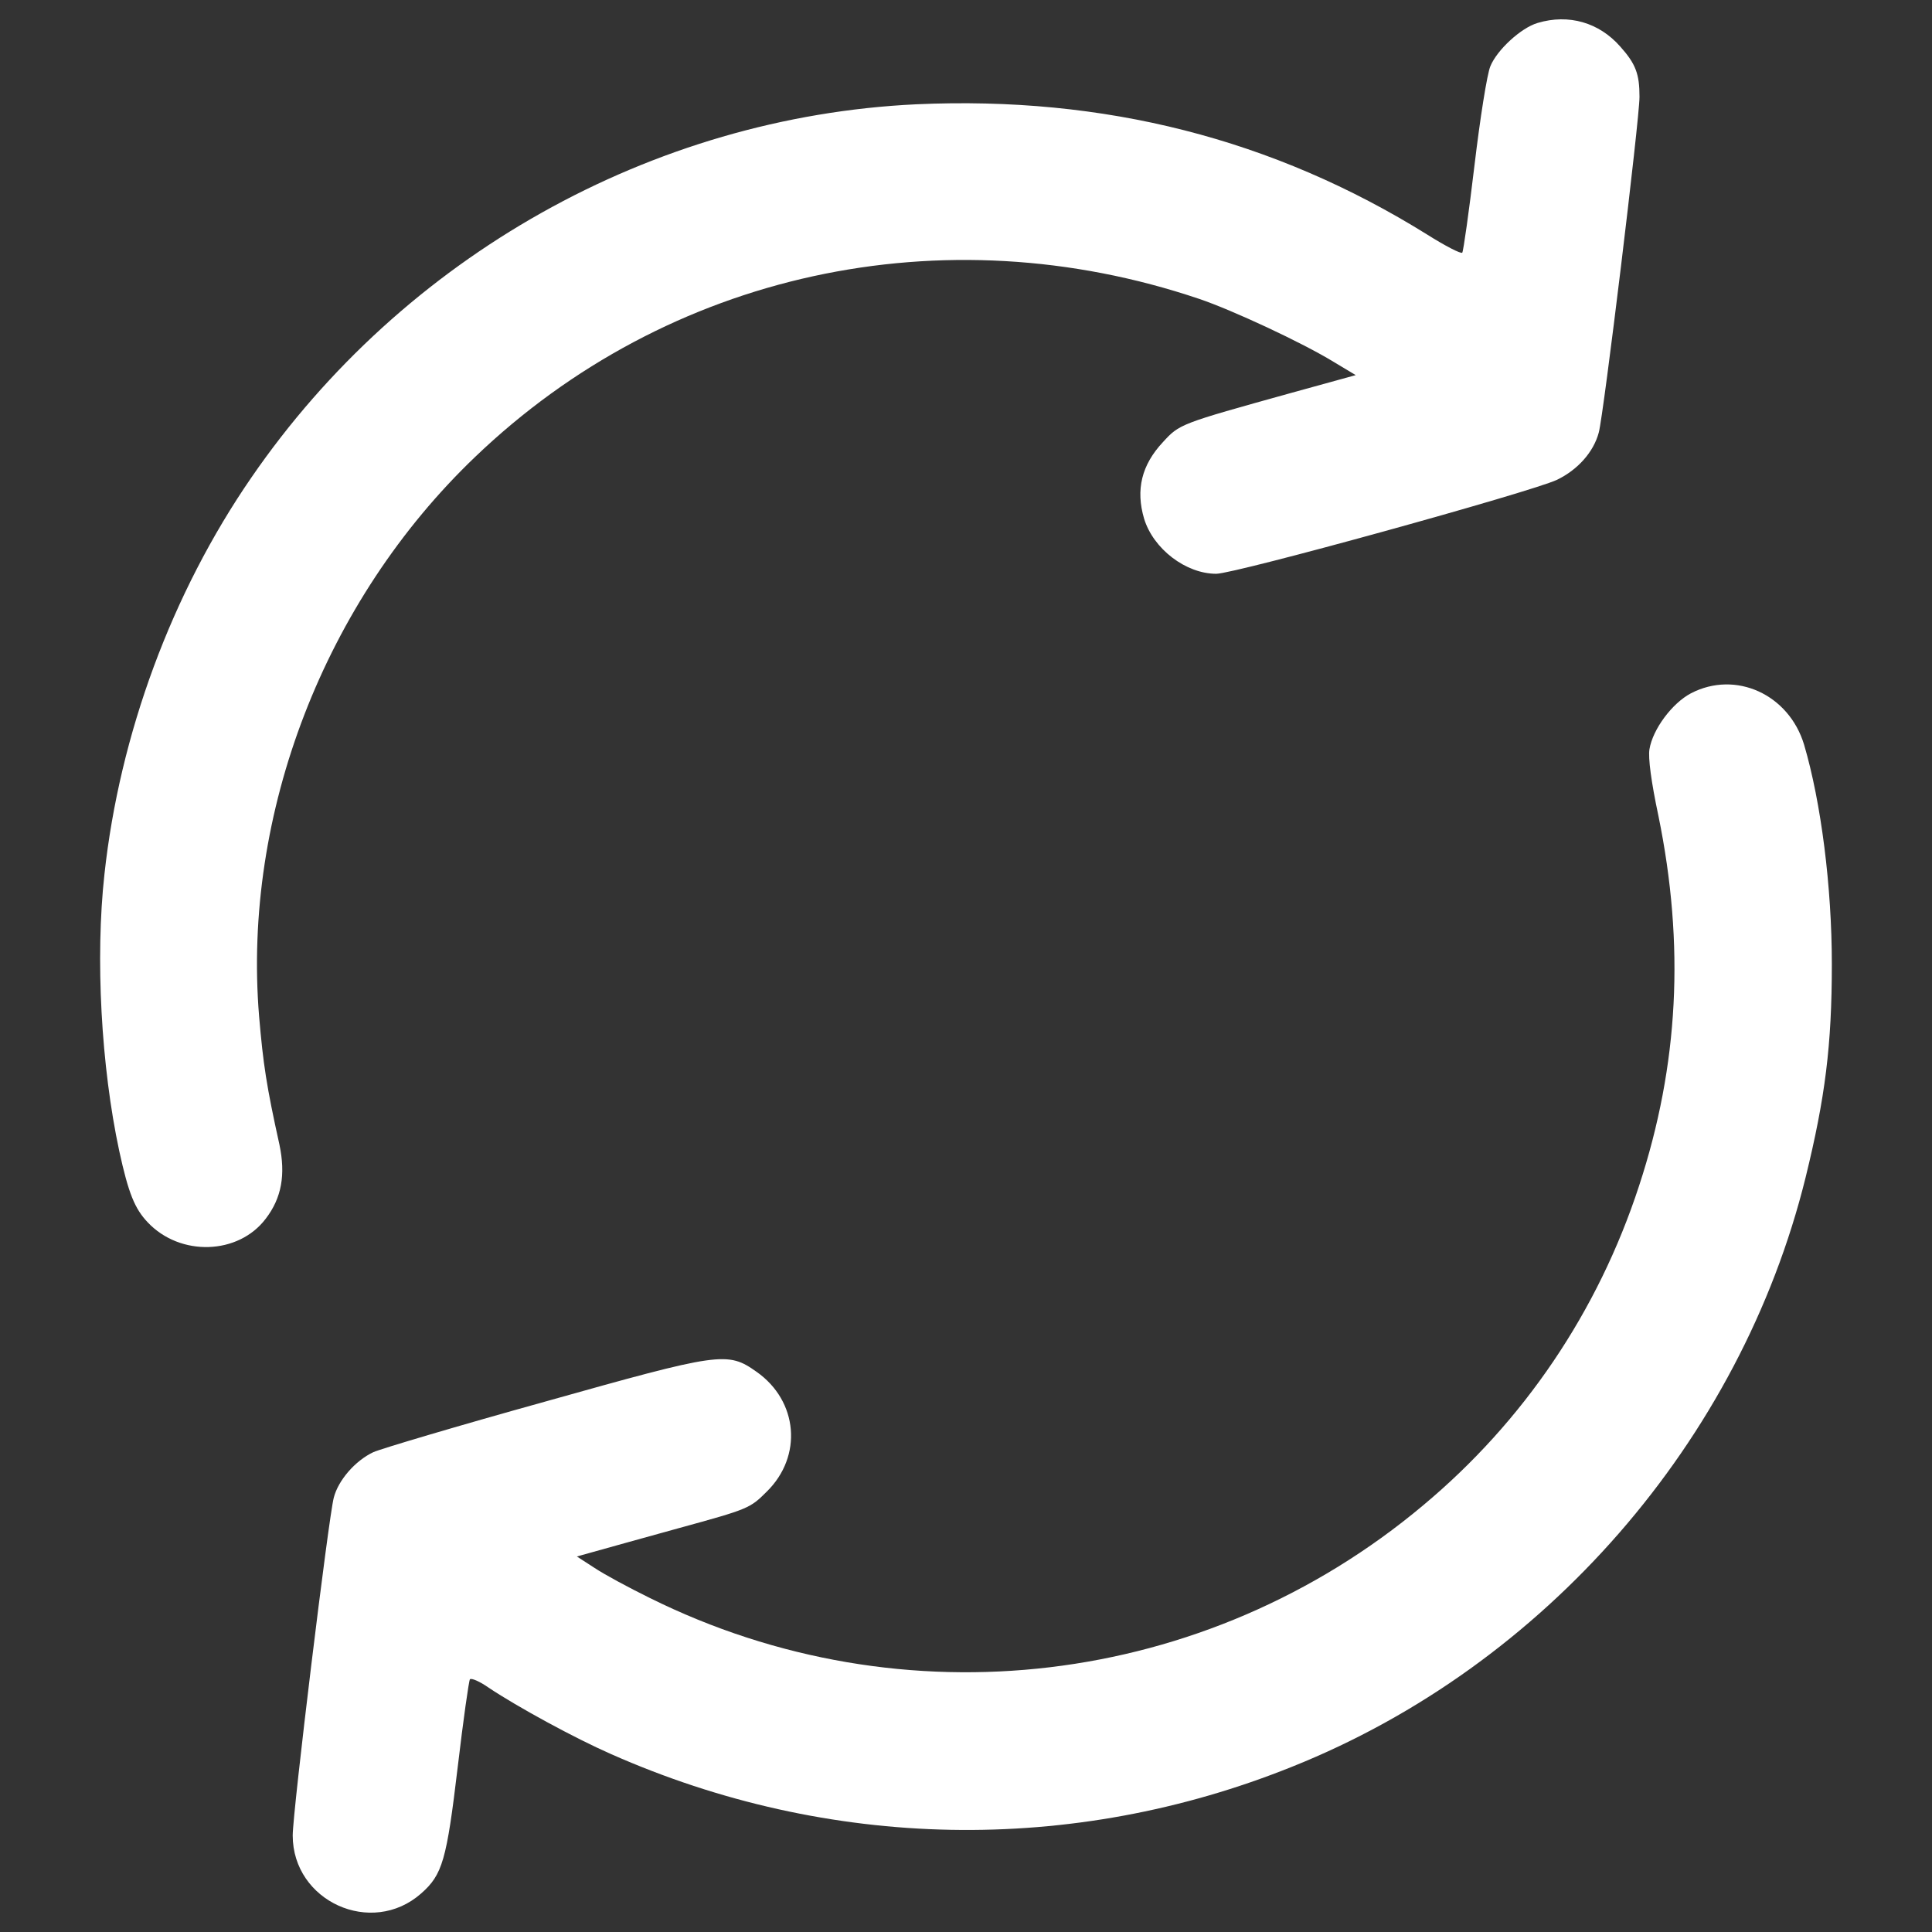 <?xml version="1.0" encoding="utf-8"?>
<svg version="1.1" xmlns="http://www.w3.org/2000/svg" fill="#fff" xmlns:xlink="http://www.w3.org/1999/xlink" x="0px" y="0px" viewBox="0 0 1000 1000" xml:space="preserve">
<rect x="0" y="0" width="1000" height="1000" fill="#333333" stroke="none"/>
<g><g transform="translate(0,512) scale(0.1,-0.1)"><path d="M7959.3,5001.4c-86.2-24.9-210.7-139.8-245.1-224c-17.2-40.2-53.6-271.9-82.3-513.2c-28.7-241.3-57.5-444.3-63.2-451.9c-5.8-7.7-88.1,34.5-181.9,93.8c-796.6,496-1673.7,718.1-2644.6,674.1c-1367.3-65.1-2654.2-787.1-3441.3-1932.2C889.1,2050.4,619.1,1318.9,540.6,595c-47.9-432.8-17.2-993.9,76.6-1432.4c47.9-220.2,80.4-298.7,147.5-369.6c168.5-178.1,469.2-168.5,610.9,19.2c82.3,107.2,103.4,227.9,70.8,383c-67,302.6-84.3,417.5-105.3,664.5c-86.2,1049.4,339,2150.6,1118.4,2895.5c997.7,955.6,2420.6,1265.8,3747.7,817.7c170.4-57.5,532.4-226,695.1-325.6l114.9-68.9l-333.2-91.9c-578.3-160.8-578.3-160.8-664.5-254.7c-111.1-118.7-141.7-247-97.7-396.4c47.9-157,216.4-285.3,373.4-285.3c97.7,0,1629.7,423.2,1763.7,486.4c107.2,51.7,189.6,143.6,216.4,245.1c24.9,90,210.7,1620.1,210.7,1736.9c0,118.7-19.2,170.4-99.6,260.5C8277.2,5003.3,8120.2,5049.3,7959.3,5001.4z"/><path d="M8752.1,1531.4c-97.7-51.7-197.3-185.8-214.5-289.2c-7.7-44,9.6-172.4,45.9-342.8c137.9-672.2,105.3-1292.6-99.6-1916.9c-212.6-651.1-597.5-1219.9-1118.4-1654.6c-1126-944.1-2690.6-1129.9-4002.4-478.8c-105.3,51.7-233.6,120.6-285.3,155.1l-91.9,59.4l82.3,23c46,13.4,249,69,448.1,124.5c356.2,97.7,365.8,101.5,451.9,187.7c187.7,183.8,162.8,469.2-51.7,620.4c-151.3,107.2-185.8,101.5-1099.2-155.1c-448.1-124.5-846.4-243.2-884.7-260.4c-93.8-44-181.9-145.5-204.9-235.5c-26.8-99.6-212.6-1625.8-212.6-1748.4c0-340.9,407.9-526.6,664.5-300.6c111.1,97.7,132.1,172.3,189.6,654.9c28.7,243.2,57.5,446.2,63.2,453.9c7.7,7.6,51.7-11.5,97.7-44c149.4-99.6,444.3-260.4,632-342.8c1127.9-499.8,2386.1-524.7,3527.4-65.1c1306,522.8,2319.1,1685.2,2656.1,3048.7c101.5,413.6,136,683.7,136,1105c0,400.2-55.5,836.9-143.6,1135.6C9259.6,1525.7,8983.9,1652.1,8752.1,1531.4z"/></g></g>
</svg>